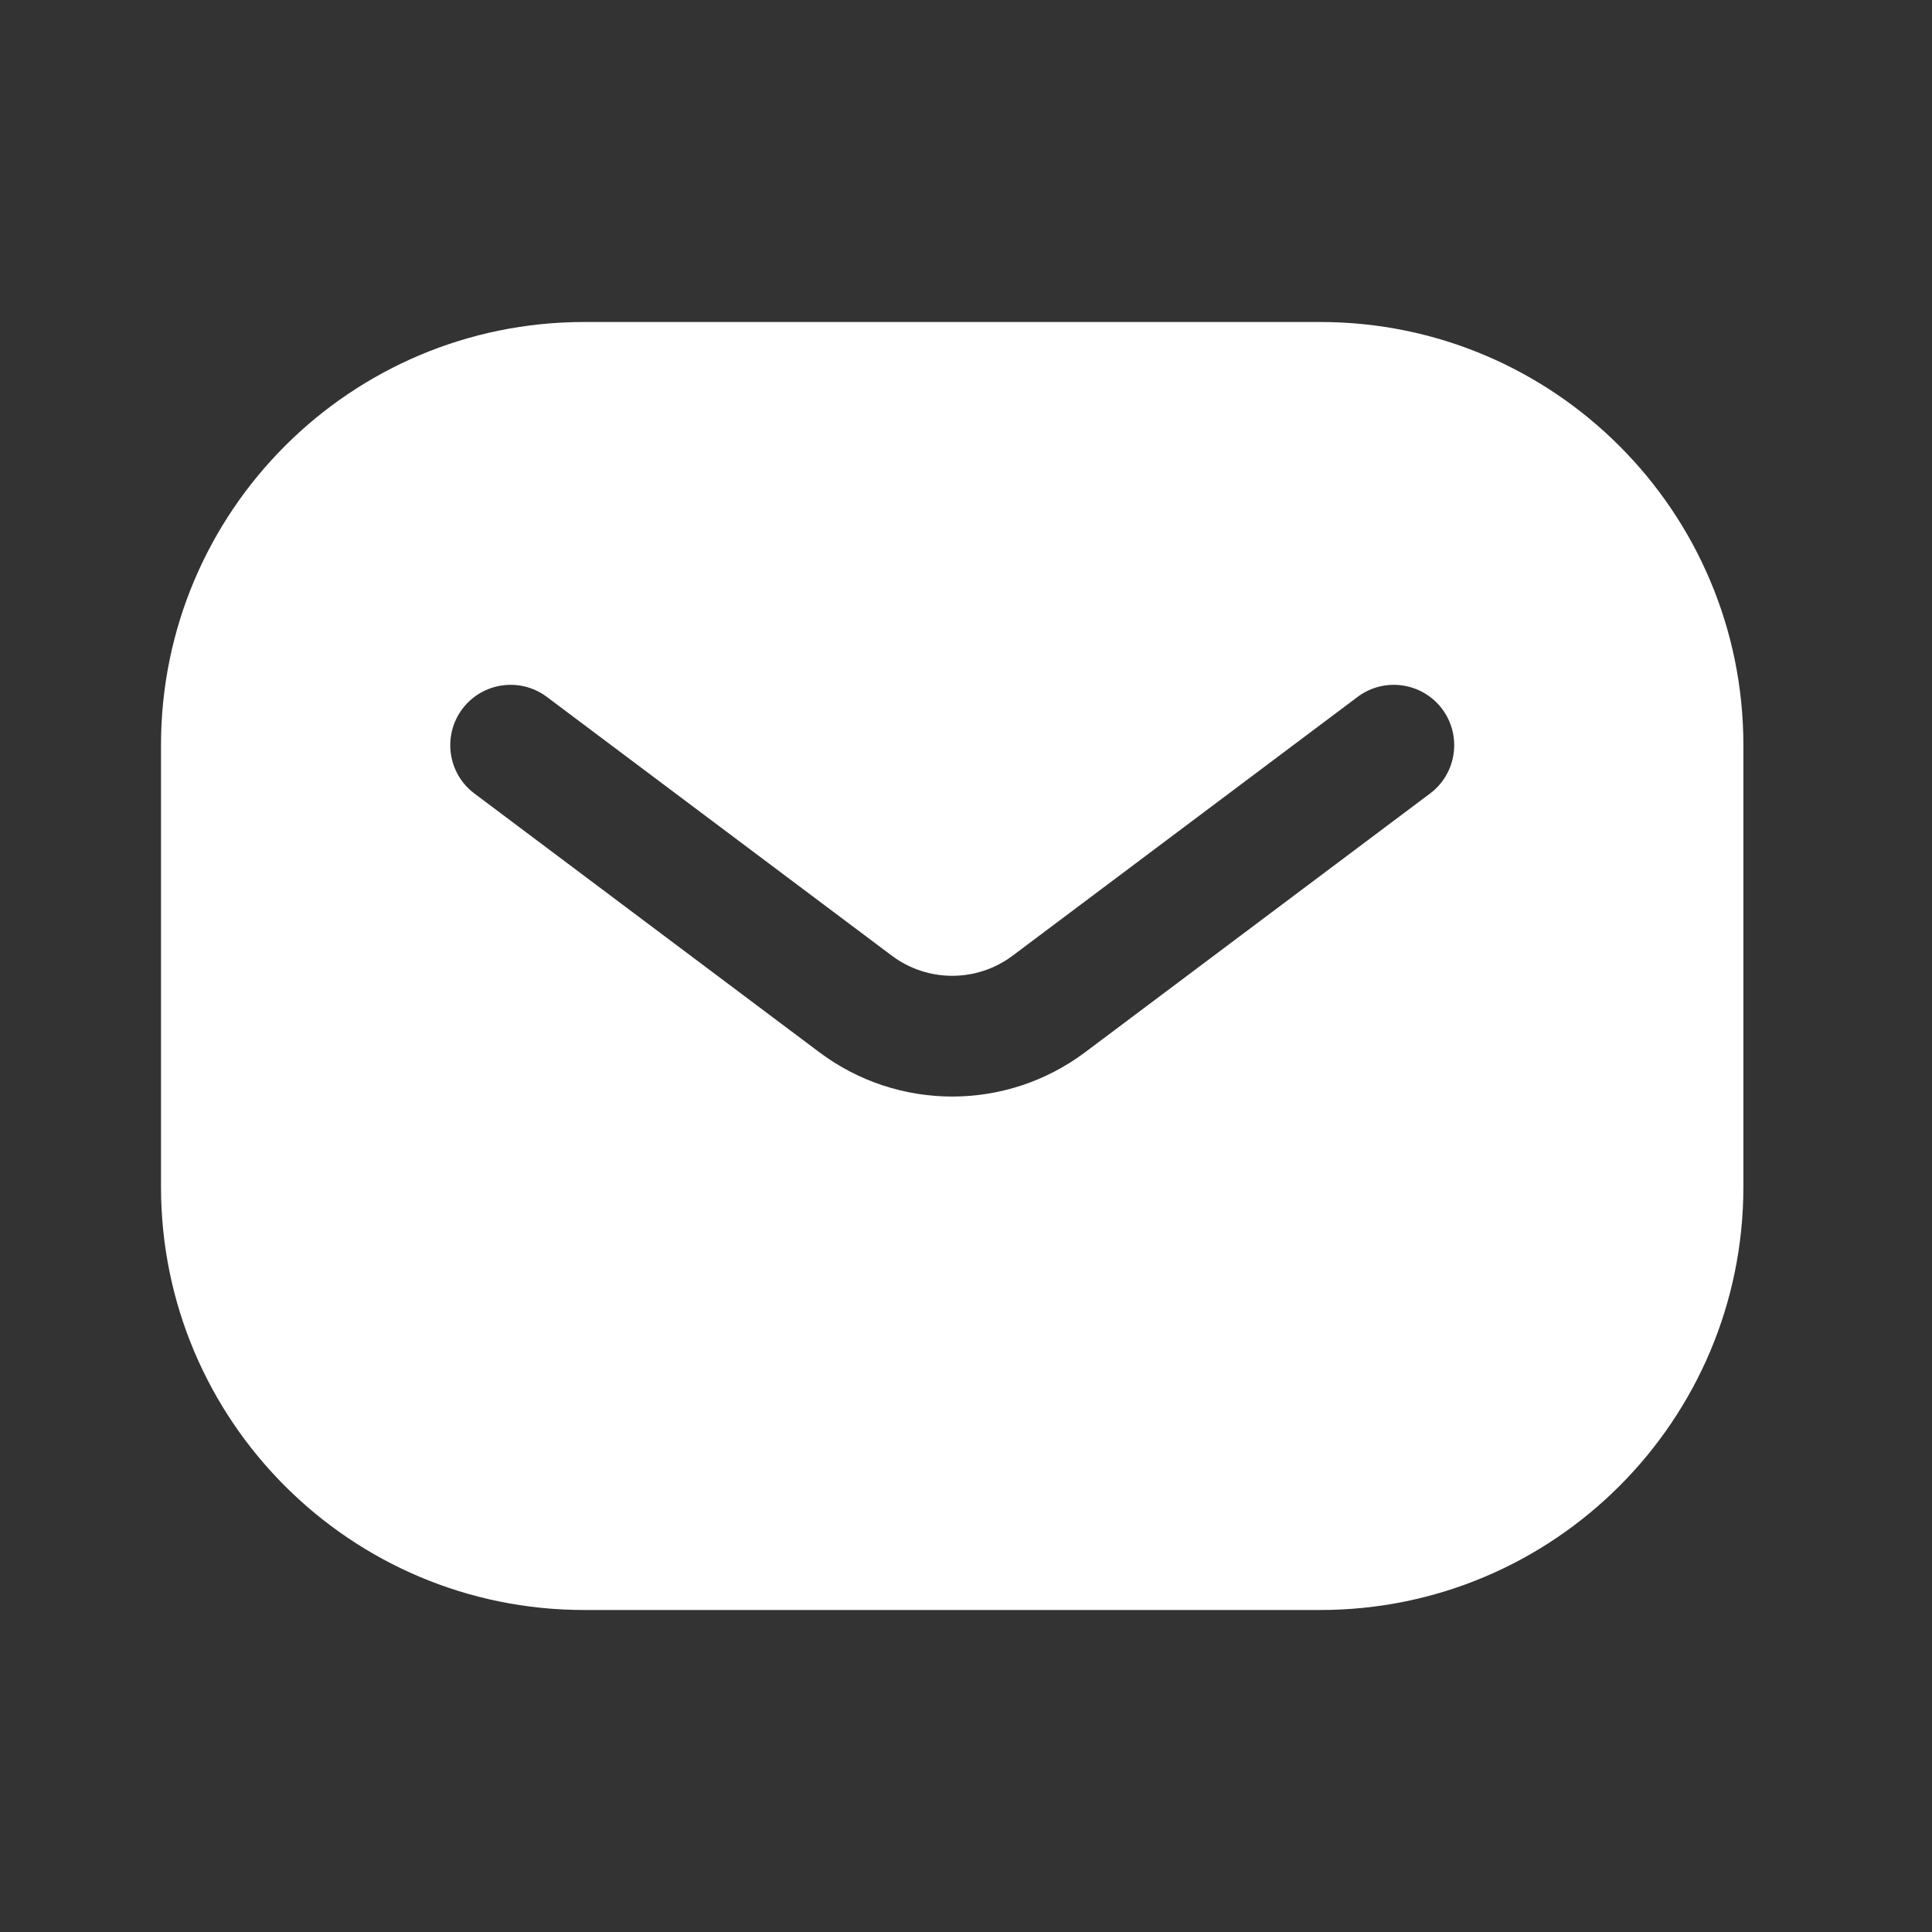 <svg width="24" height="24" viewBox="0 0 24 24" fill="none" xmlns="http://www.w3.org/2000/svg">
<rect x="0" y="0" width="24" height="24" fill="#333333" stroke="none"/>
<path fill-rule="evenodd" clip-rule="evenodd" d="M2 9.257C2 6.354 4.354 4 7.257 4H16.4C19.303 4 21.657 6.354 21.657 9.257V14.743C21.657 17.646 19.303 20 16.4 20H7.257C4.354 20 2 17.646 2 14.743V9.257ZM6.793 8.657C6.462 8.409 5.992 8.476 5.743 8.807C5.495 9.139 5.562 9.609 5.893 9.857L10.179 13.072C11.157 13.805 12.501 13.805 13.479 13.072L17.765 9.857C18.096 9.609 18.163 9.139 17.915 8.807C17.666 8.476 17.196 8.409 16.865 8.657L12.579 11.872C12.134 12.205 11.523 12.205 11.079 11.872L6.793 8.657Z" fill="white"/>
</svg>
